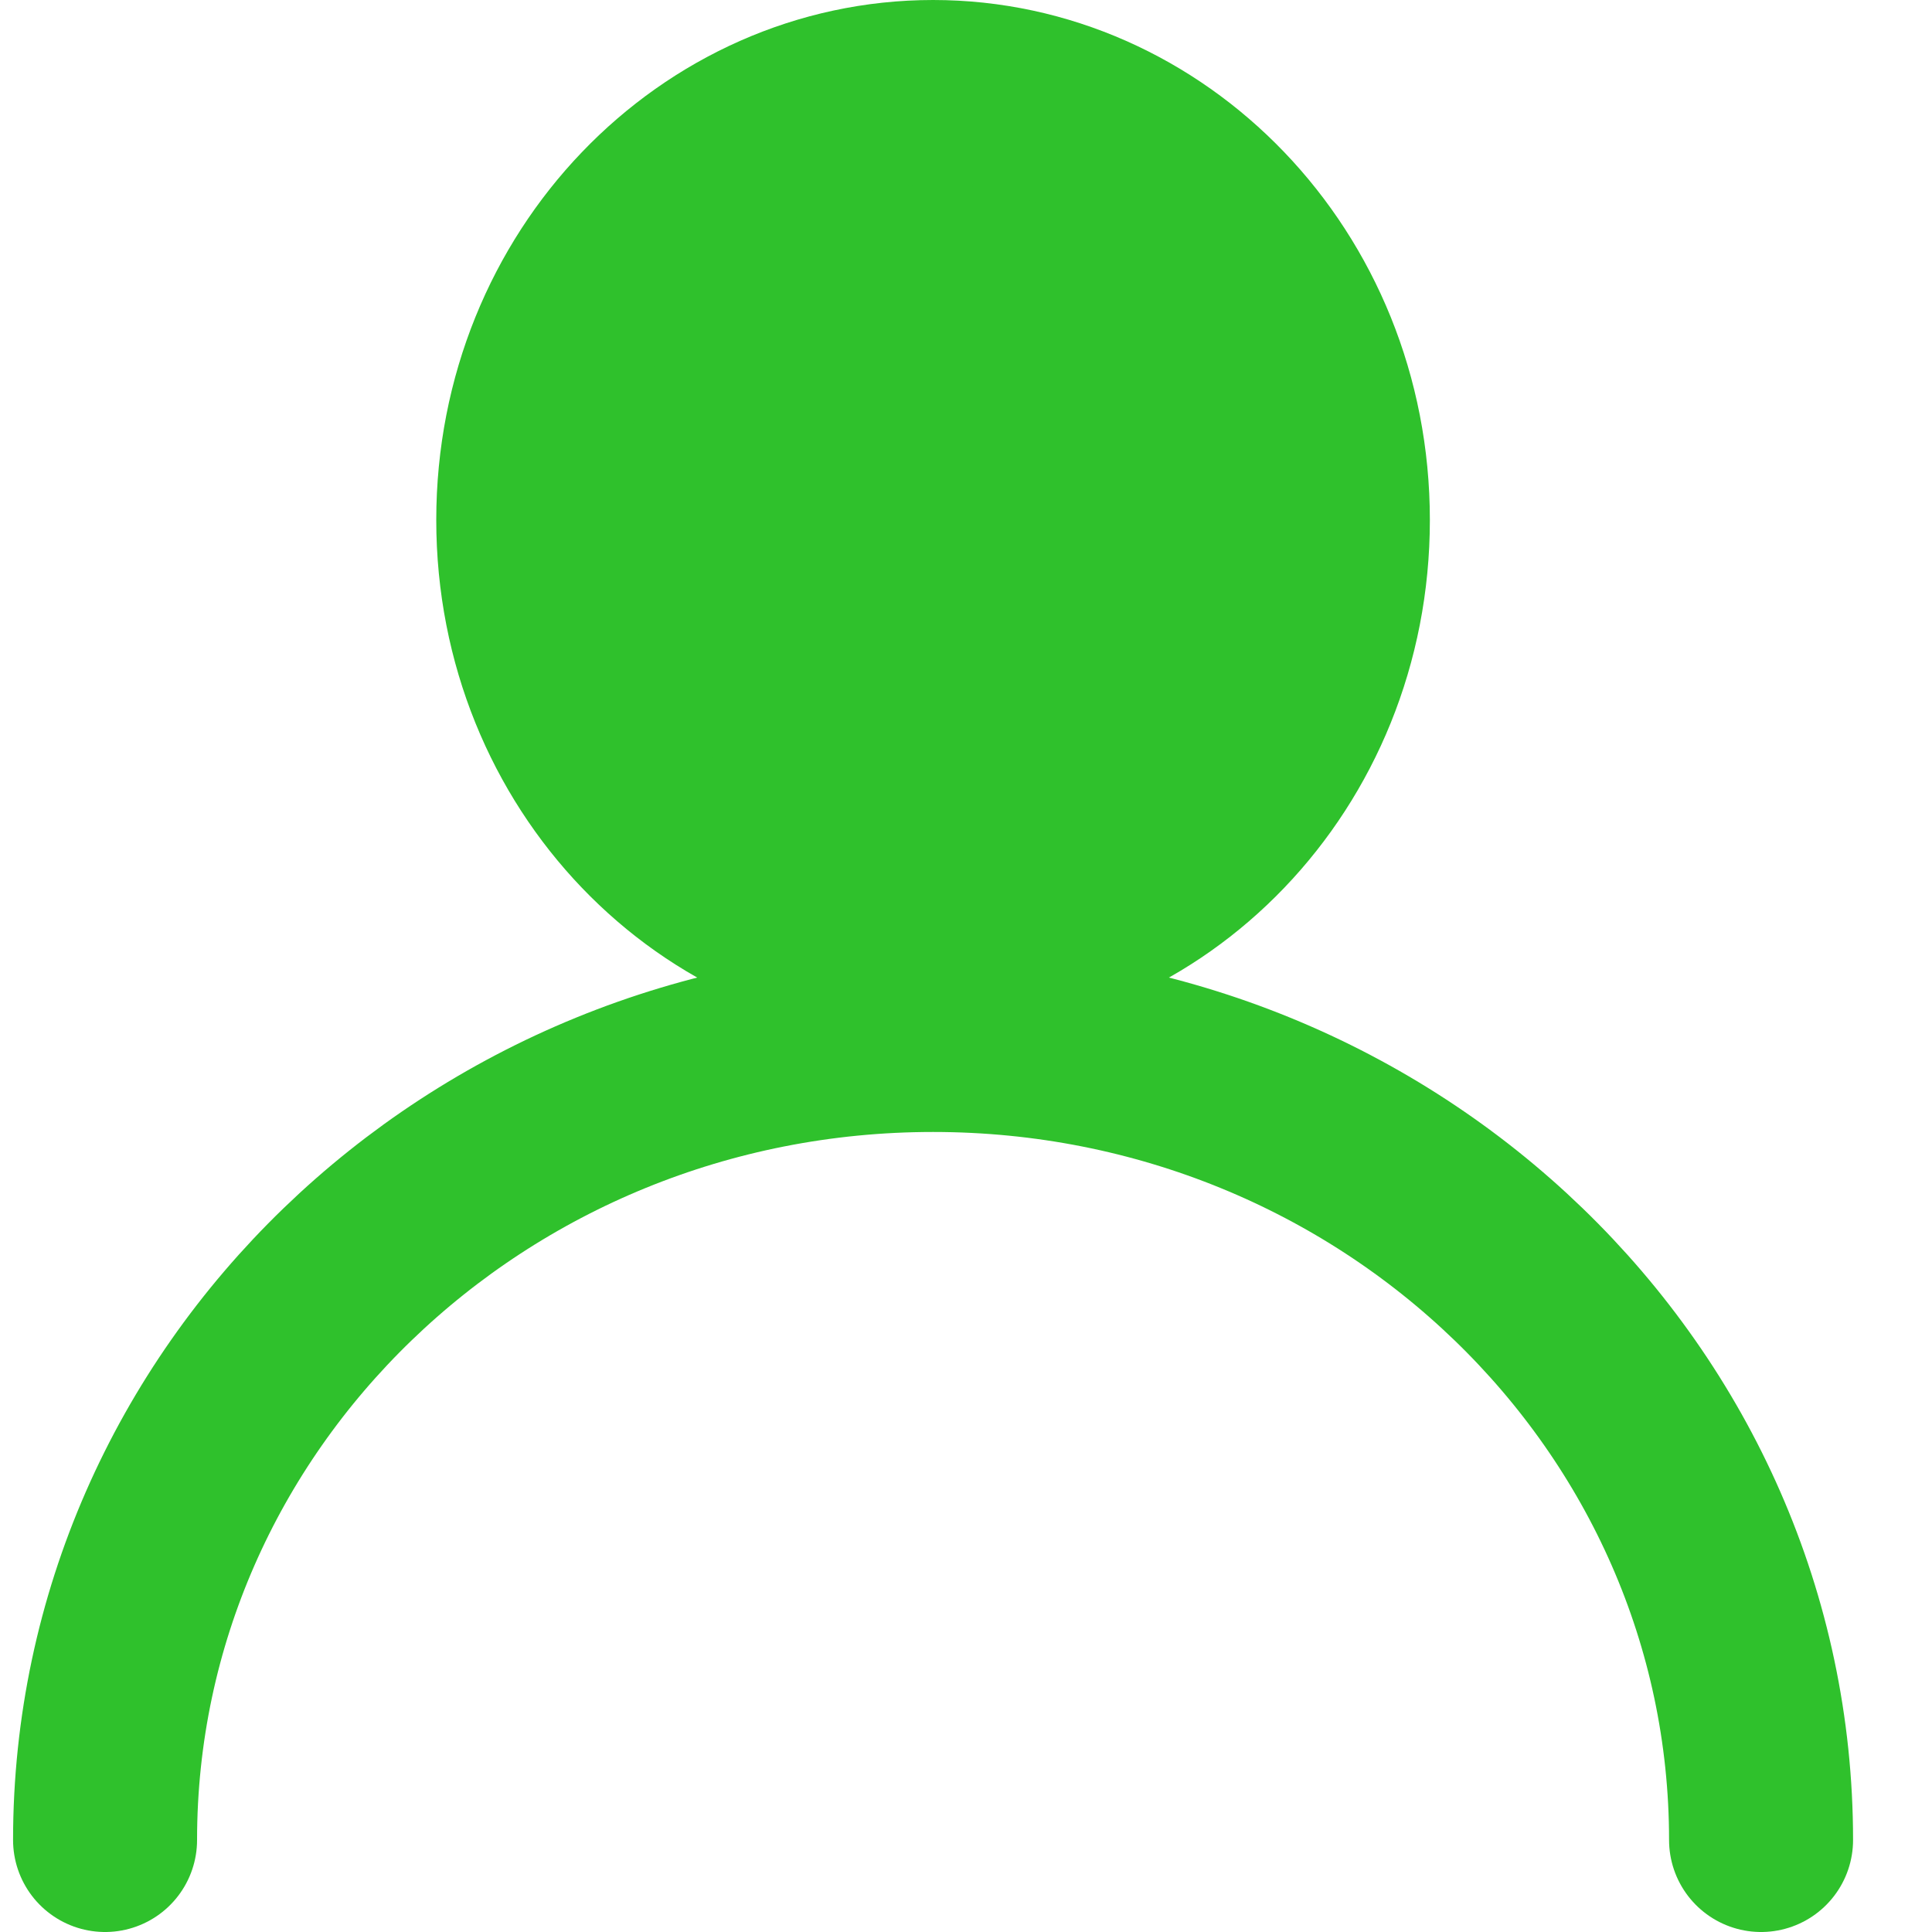 <svg width="21" height="21" viewBox="0 0 21 21" fill="none" xmlns="http://www.w3.org/2000/svg">
<path d="M14.542 5.652C14.542 8.265 12.53 10.304 10.142 10.304C7.755 10.304 5.742 8.265 5.742 5.652C5.742 3.039 7.755 1 10.142 1C12.53 1 14.542 3.039 14.542 5.652Z" fill="#2FC12C" stroke="#2FC12C" stroke-width="2"/>
<path d="M19.142 20C19.142 15.197 15.113 11.304 10.142 11.304C5.172 11.304 1.142 15.197 1.142 20" stroke="#2FC12C" stroke-width="2" stroke-linecap="round"/>
</svg>
